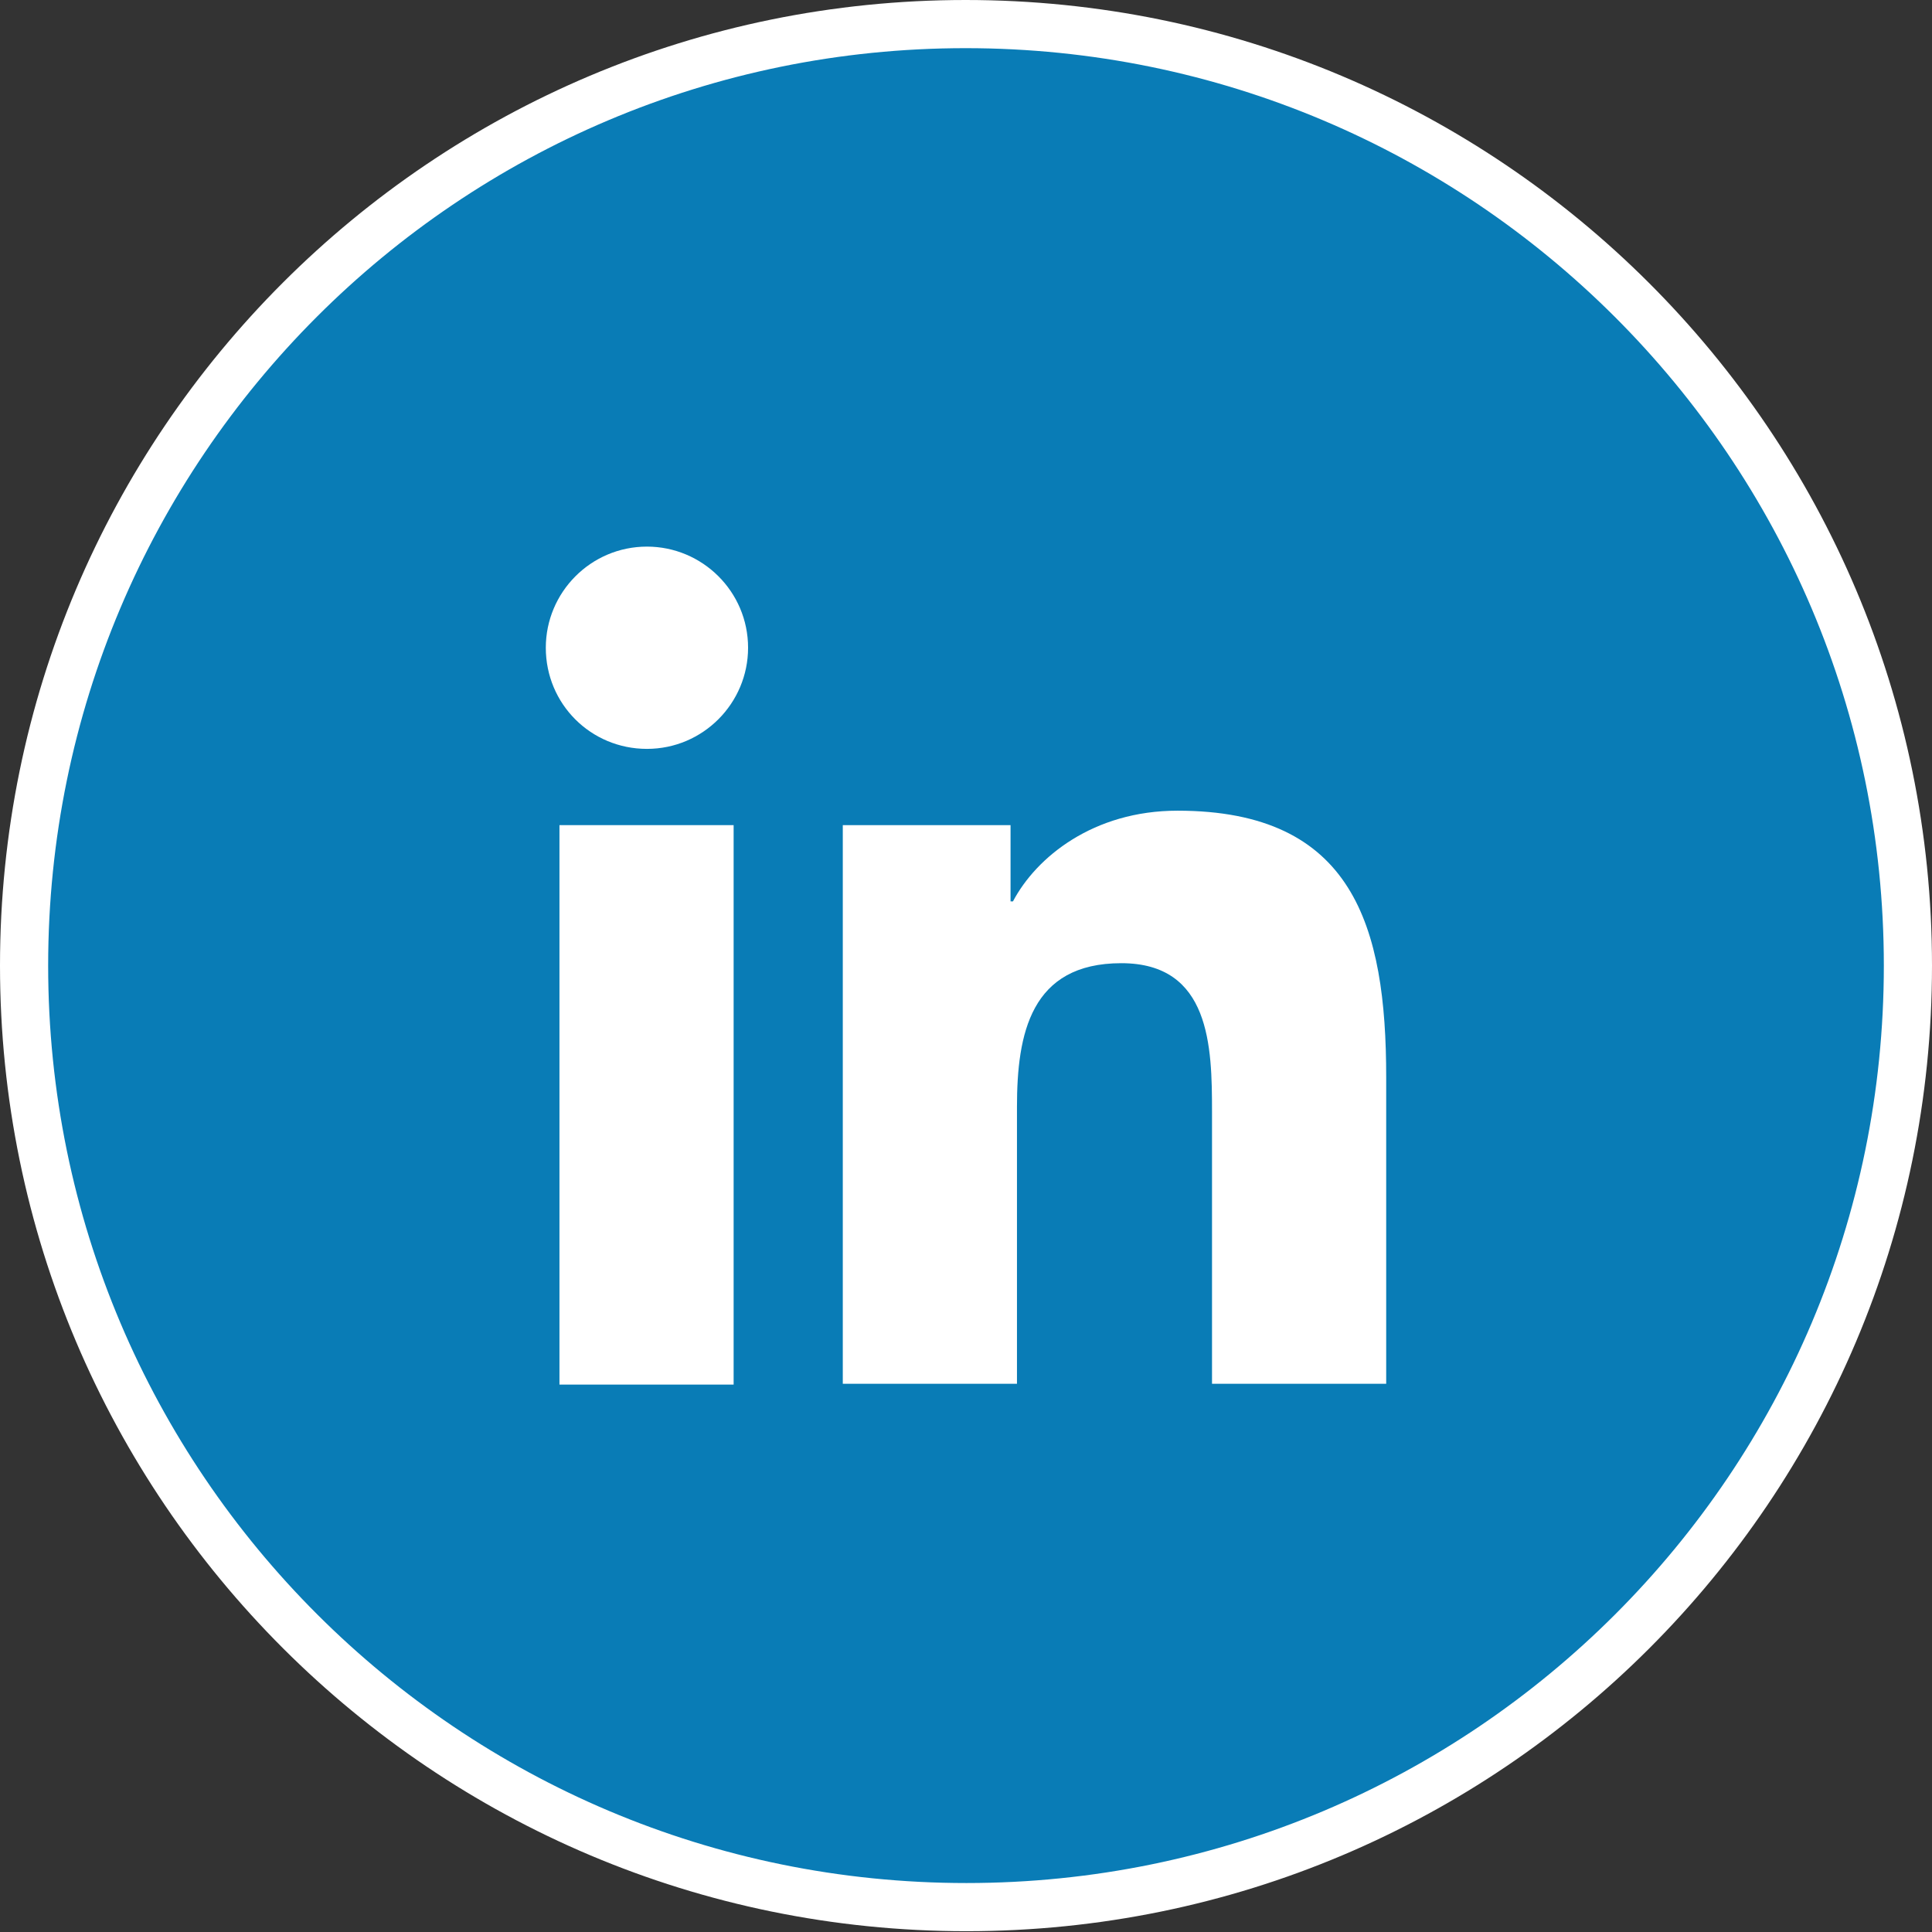 <?xml version="1.0" encoding="utf-8"?>
<!-- Generator: Adobe Illustrator 19.1.0, SVG Export Plug-In . SVG Version: 6.00 Build 0)  -->
<svg version="1.1" id="Layer_1" xmlns="http://www.w3.org/2000/svg" xmlns:xlink="http://www.w3.org/1999/xlink" x="0px" y="0px"
	 viewBox="0 0 240.7 240.7" style="enable-background:new 0 0 240.7 240.7;" xml:space="preserve">
<rect x="0" y="0" width="240.7" height="240.7" fill="#333333" stroke="none"/>
<style type="text/css">
	.st0{fill:#097CB6;stroke:#FFFFFF;stroke-width:6;stroke-miterlimit:10;}
	.st1{fill:#FFFFFF;}
</style>
<g>
	<path class="st0" d="M237.7,120.3c0,64.8-52.5,117.3-117.3,117.3S3,185.1,3,120.3C3,55.5,55.5,3,120.3,3S237.7,55.5,237.7,120.3"/>
	<g>
		<rect x="69.7" y="102.8" class="st1" width="21.7" height="69.7"/>
		<path class="st1" d="M80.6,68.1c6.9,0,12.6,5.6,12.6,12.6c0,6.9-5.6,12.6-12.6,12.6c-7,0-12.6-5.6-12.6-12.6
			C68,73.8,73.6,68.1,80.6,68.1"/>
		<path class="st1" d="M105.1,102.8h20.8v9.5h0.3c2.9-5.5,10-11.3,20.5-11.3c21.9,0,26,14.4,26,33.2v38.2H151v-33.9
			c0-8.1-0.2-18.5-11.3-18.5c-11.3,0-13,8.8-13,17.9v34.5h-21.7V102.8z"/>
	</g>
</g>
</svg>

